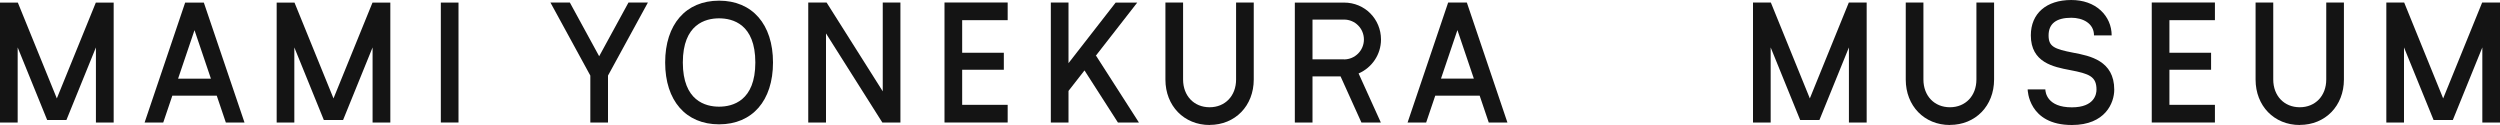 <?xml version="1.0" encoding="UTF-8"?>
<svg id="_レイヤー_2" data-name="レイヤー 2" xmlns="http://www.w3.org/2000/svg" viewBox="0 0 300 15">
  <defs>
    <style>
      .cls-1 {
        fill: #141414;
        stroke-width: 0px;
      }
    </style>
  </defs>
  <g id="_原稿" data-name="原稿">
    <g>
      <g>
        <rect class="cls-1" x="52.9" y=".31" width="2.12" height="14.39"/>
        <polygon class="cls-1" points="6.82 11.81 2.14 .31 0 .31 0 14.7 2.12 14.7 2.12 5.69 5.66 14.4 7.97 14.4 11.51 5.69 11.51 14.7 13.64 14.7 13.64 .31 11.5 .31 6.82 11.81"/>
        <polygon class="cls-1" points="40.02 11.81 35.34 .31 33.2 .31 33.2 14.7 35.32 14.7 35.32 5.69 38.86 14.4 41.17 14.4 44.71 5.69 44.71 14.7 46.84 14.7 46.84 .31 44.7 .31 40.02 11.81"/>
        <path class="cls-1" d="M17.35,14.7h2.24l1.09-3.22h5.33l1.09,3.22h2.24L24.46.31h-2.24l-4.87,14.4ZM21.37,9.44l1.97-5.82,1.97,5.82h-3.94Z"/>
      </g>
      <g>
        <path class="cls-1" d="M145.16,15c-3.07,0-5.31-2.29-5.31-5.45V.3h2.12v9.24c0,1.96,1.31,3.33,3.18,3.33s3.18-1.37,3.18-3.33V.3h2.12v9.24c0,3.16-2.23,5.45-5.3,5.45Z"/>
        <path class="cls-1" d="M168.9,14.7h2.24l1.09-3.22h5.33l1.09,3.22h2.24l-4.87-14.4h-2.24l-4.87,14.4ZM172.92,9.43l1.97-5.82,1.97,5.82h-3.94Z"/>
        <polygon class="cls-1" points="71.9 6.75 68.38 .3 66.05 .3 70.84 9.07 70.84 14.7 72.96 14.7 72.96 9.07 77.75 .3 75.42 .3 71.9 6.75"/>
        <polygon class="cls-1" points="133.88 .31 128.22 7.58 128.22 .3 126.1 .3 126.1 14.7 128.22 14.7 128.22 10.91 130.14 8.45 134.15 14.7 136.67 14.7 131.53 6.69 131.48 6.71 136.47 .31 133.88 .31"/>
        <polygon class="cls-1" points="96.99 .3 96.99 14.7 99.12 14.7 99.12 4.01 105.88 14.7 108.05 14.7 108.05 .3 105.93 .3 105.93 10.96 99.19 .3 96.99 .3"/>
        <path class="cls-1" d="M163.04,8.81c1.57-.68,2.68-2.25,2.68-4.07,0-2.44-1.93-4.43-4.43-4.43h-5.91v14.39h2.12v-5.53h3.37l2.5,5.53h2.33l-2.67-5.89ZM161.29,7.12h-3.79V2.35h3.79c1.32,0,2.38,1.07,2.38,2.39s-1.07,2.39-2.39,2.39Z"/>
        <path class="cls-1" d="M86.29,14.92c-3.99,0-6.47-2.84-6.47-7.42S82.3.08,86.29.08s6.47,2.84,6.47,7.42-2.48,7.42-6.47,7.42ZM86.29,2.2c-1.62,0-4.35.69-4.35,5.3s2.73,5.3,4.35,5.3,4.35-.69,4.35-5.3-2.72-5.3-4.35-5.3Z"/>
        <polygon class="cls-1" points="120.92 2.42 120.92 .3 113.34 .3 113.34 14.7 120.92 14.7 120.92 12.58 115.46 12.58 115.46 8.37 120.46 8.37 120.46 6.33 115.46 6.33 115.46 2.42 120.92 2.42"/>
      </g>
      <g>
        <path class="cls-1" d="M233.99,15c-3.07,0-5.3-2.29-5.3-5.45V.3h2.12v9.24c0,1.96,1.31,3.33,3.18,3.33s3.18-1.37,3.18-3.33V.3h2.12v9.24c0,3.16-2.23,5.45-5.3,5.45Z"/>
        <path class="cls-1" d="M275.97,15c-3.07,0-5.3-2.29-5.3-5.45V.3h2.12v9.24c0,1.96,1.31,3.33,3.18,3.33s3.18-1.37,3.18-3.33V.3h2.12v9.24c0,3.16-2.23,5.45-5.3,5.45Z"/>
        <polygon class="cls-1" points="217.18 11.81 212.5 .3 210.36 .3 210.36 14.7 212.48 14.7 212.48 5.69 216.02 14.4 218.33 14.4 221.87 5.69 221.87 14.7 224 14.7 224 .3 221.86 .3 217.18 11.81"/>
        <polygon class="cls-1" points="293.18 11.81 288.5 .3 286.36 .3 286.36 14.7 288.48 14.7 288.48 5.69 292.03 14.4 294.34 14.4 297.88 5.69 297.88 14.7 300 14.7 300 .3 297.86 .3 293.18 11.81"/>
        <polygon class="cls-1" points="265.79 2.42 265.79 .3 258.21 .3 258.21 14.7 265.79 14.7 265.79 12.58 260.33 12.58 260.33 8.37 265.33 8.37 265.33 6.33 260.33 6.33 260.33 2.42 265.79 2.42"/>
        <path class="cls-1" d="M248.62,15c-5.24,0-5.3-4.23-5.3-4.27h2.12c.01.35.21,2.15,3.18,2.15,2.74,0,2.96-1.62,2.96-2.12,0-1.59-.87-1.91-3.17-2.35-1.99-.38-4.71-.9-4.71-4.17,0-2.62,1.86-4.24,4.85-4.24,1.43,0,2.65.43,3.54,1.25.84.78,1.31,1.84,1.31,3h-2.12c0-1.47-1.37-2.12-2.72-2.12-1.81,0-2.73.71-2.73,2.12,0,1.32.64,1.63,2.99,2.08,1.95.37,4.89.94,4.89,4.43,0,1.58-1.07,4.24-5.08,4.24Z"/>
      </g>
    </g>
  </g>
</svg>